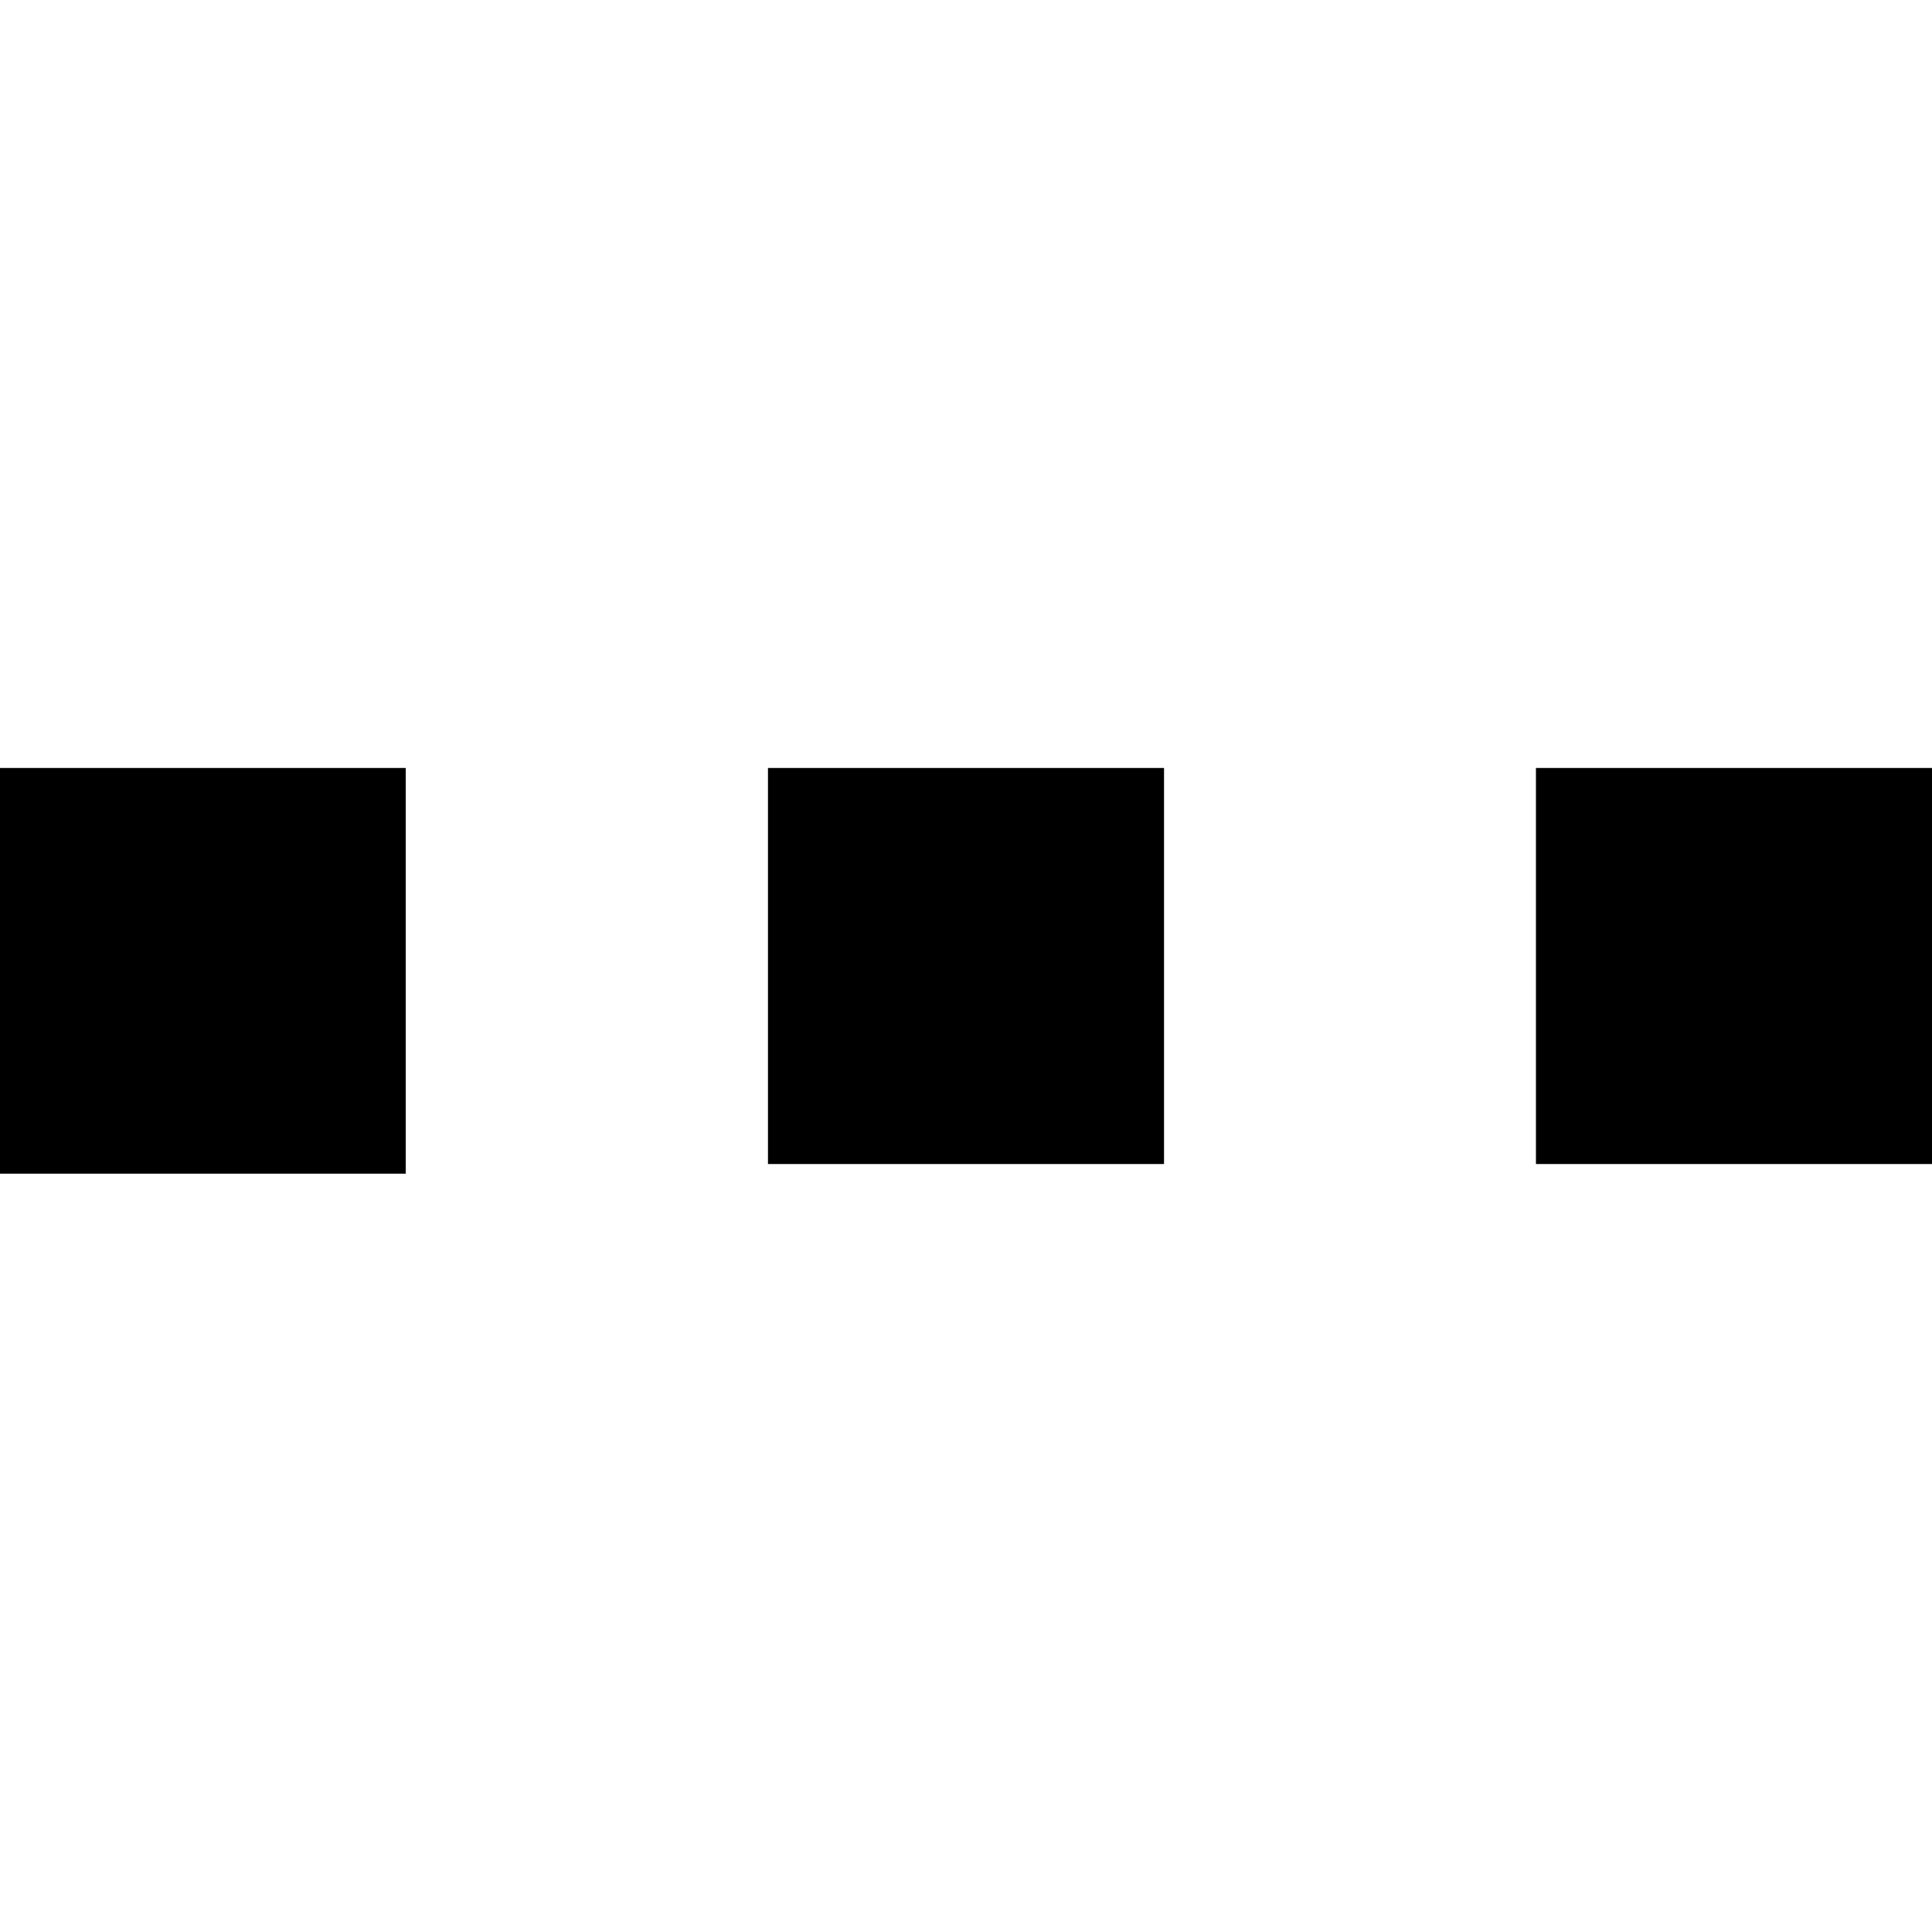 <?xml version="1.0" encoding="utf-8"?>
<svg version="1.1" xmlns="http://www.w3.org/2000/svg" xmlns:xlink="http://www.w3.org/1999/xlink" x="0px" y="0px" viewBox="0 0 200 200" style="enable-background:new 0 0 200 200;" xml:space="preserve">
	<rect x="79.5" y="79.5" width="41" height="41"/>
	<rect y="79.5" width="42" height="42"/>
	<rect x="159" y="79.5" width="41" height="41"/>
</svg>

